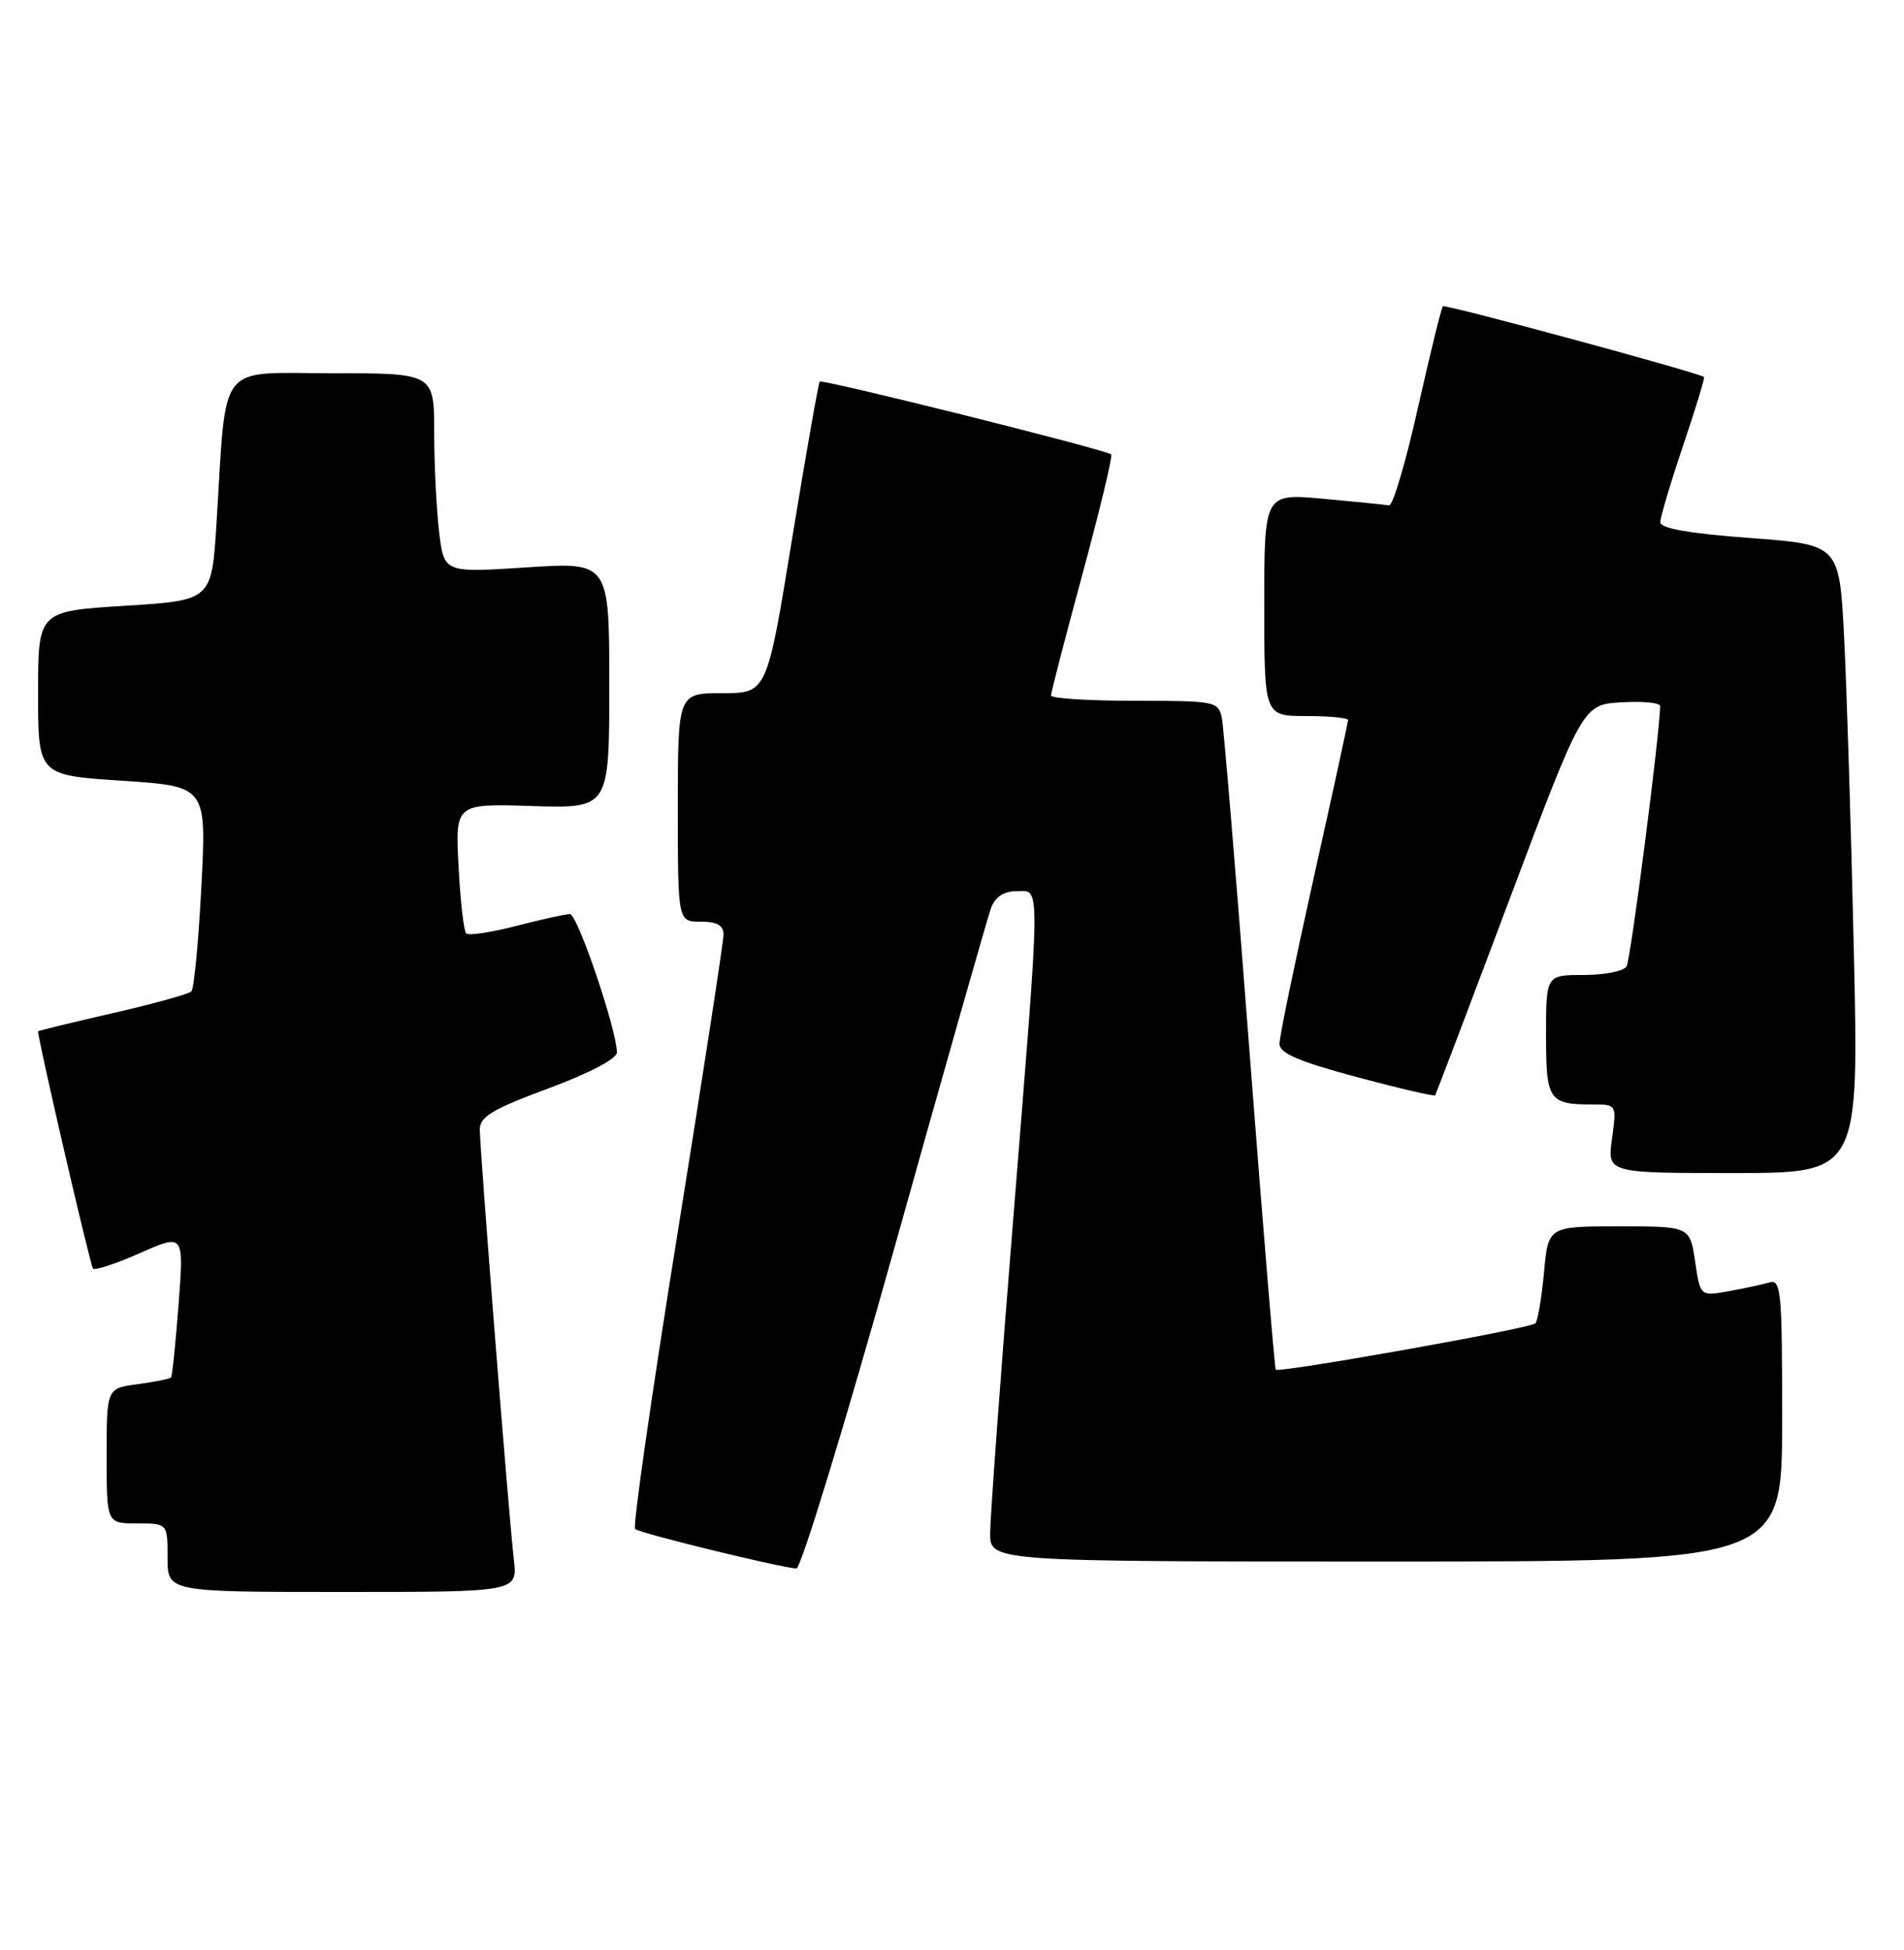 <?xml version="1.0" encoding="UTF-8" standalone="no"?>
<!DOCTYPE svg PUBLIC "-//W3C//DTD SVG 1.1//EN" "http://www.w3.org/Graphics/SVG/1.1/DTD/svg11.dtd" >
<svg xmlns="http://www.w3.org/2000/svg" xmlns:xlink="http://www.w3.org/1999/xlink" version="1.1" viewBox="0 0 250 256">
 <g >
 <path fill="currentColor"
d=" M 67.47 204.75 C 66.81 199.13 63.00 150.92 63.00 148.28 C 63.00 146.61 64.66 145.61 72.00 142.89 C 77.39 140.89 81.00 139.00 81.00 138.17 C 81.00 135.25 75.83 120.00 74.83 120.00 C 74.26 120.00 71.09 120.70 67.78 121.56 C 64.48 122.41 61.52 122.86 61.21 122.54 C 60.90 122.23 60.44 118.27 60.21 113.74 C 59.77 105.50 59.77 105.50 69.89 105.82 C 80.00 106.13 80.00 106.13 80.00 89.96 C 80.00 73.78 80.00 73.78 69.15 74.49 C 58.30 75.20 58.30 75.20 57.66 69.85 C 57.31 66.91 57.01 61.01 57.01 56.75 C 57.00 49.00 57.00 49.00 43.59 49.00 C 28.34 49.00 29.78 47.13 28.43 68.66 C 27.80 78.82 27.80 78.82 16.40 79.53 C 5.00 80.24 5.00 80.24 5.00 91.01 C 5.00 101.78 5.00 101.78 16.06 102.50 C 27.12 103.23 27.12 103.23 26.44 116.36 C 26.07 123.59 25.48 129.79 25.13 130.15 C 24.78 130.50 20.11 131.80 14.75 133.02 C 9.39 134.25 5.00 135.32 5.00 135.40 C 5.00 136.56 11.86 166.19 12.21 166.54 C 12.47 166.81 15.27 165.89 18.42 164.49 C 24.15 161.96 24.15 161.96 23.45 171.23 C 23.06 176.33 22.62 180.65 22.46 180.83 C 22.30 181.02 20.33 181.41 18.08 181.72 C 14.00 182.26 14.00 182.26 14.00 191.13 C 14.00 200.00 14.00 200.00 18.00 200.00 C 22.00 200.00 22.00 200.00 22.00 204.50 C 22.00 209.00 22.00 209.00 44.98 209.00 C 67.96 209.00 67.96 209.00 67.47 204.75 Z  M 117.46 163.75 C 123.96 140.51 129.66 120.49 130.11 119.25 C 130.68 117.73 131.77 117.00 133.48 117.00 C 136.67 117.00 136.70 114.48 133.00 160.50 C 131.36 180.85 130.02 199.19 130.01 201.25 C 130.00 205.00 130.00 205.00 182.00 205.00 C 234.00 205.00 234.00 205.00 234.00 186.43 C 234.00 169.22 233.87 167.90 232.25 168.38 C 231.29 168.66 228.87 169.18 226.88 169.53 C 223.25 170.18 223.25 170.18 222.57 165.59 C 221.88 161.00 221.88 161.00 212.58 161.00 C 203.28 161.00 203.28 161.00 202.73 167.08 C 202.42 170.42 201.91 173.42 201.59 173.74 C 200.92 174.41 167.93 180.28 167.51 179.81 C 167.36 179.64 165.81 160.82 164.06 138.00 C 162.32 115.17 160.68 95.49 160.43 94.25 C 159.98 92.08 159.56 92.00 148.98 92.00 C 142.94 92.00 138.00 91.69 138.00 91.30 C 138.00 90.92 139.87 83.71 142.15 75.29 C 144.44 66.86 146.12 59.83 145.90 59.66 C 145.05 58.99 107.94 49.73 107.63 50.10 C 107.46 50.32 105.82 59.61 104.00 70.75 C 100.70 91.00 100.70 91.00 94.85 91.00 C 89.00 91.00 89.00 91.00 89.00 106.00 C 89.00 121.00 89.00 121.00 92.00 121.00 C 94.14 121.00 95.00 121.48 95.00 122.68 C 95.00 123.60 92.26 141.41 88.91 162.25 C 85.56 183.09 83.07 200.41 83.39 200.73 C 83.92 201.26 102.15 205.73 104.57 205.92 C 105.15 205.96 110.95 186.99 117.46 163.75 Z  M 243.41 124.75 C 243.05 108.66 242.47 90.10 242.13 83.50 C 241.50 71.50 241.50 71.50 229.75 70.63 C 221.83 70.04 218.00 69.37 218.00 68.56 C 218.00 67.91 219.35 63.39 220.99 58.52 C 222.64 53.64 223.88 49.58 223.74 49.49 C 222.77 48.85 189.76 39.91 189.46 40.21 C 189.25 40.41 187.78 46.42 186.18 53.54 C 184.58 60.67 182.88 66.43 182.39 66.35 C 181.90 66.26 178.01 65.87 173.75 65.48 C 166.00 64.77 166.00 64.77 166.00 79.38 C 166.00 94.00 166.00 94.00 171.50 94.00 C 174.53 94.00 177.00 94.24 177.00 94.53 C 177.00 94.83 174.97 104.14 172.50 115.22 C 170.03 126.30 168.00 136.11 168.00 137.02 C 168.00 138.27 170.47 139.34 178.12 141.39 C 183.68 142.88 188.33 143.96 188.44 143.80 C 188.55 143.63 192.96 132.03 198.23 118.00 C 207.82 92.50 207.82 92.50 212.91 92.20 C 215.71 92.03 217.99 92.26 217.98 92.70 C 217.91 96.56 214.11 126.01 213.57 126.88 C 213.19 127.50 210.66 128.00 207.94 128.00 C 203.00 128.00 203.00 128.00 203.00 135.89 C 203.00 144.50 203.34 145.00 209.22 145.00 C 212.26 145.00 212.27 145.01 211.66 149.50 C 211.04 154.00 211.04 154.00 227.56 154.00 C 244.08 154.00 244.08 154.00 243.41 124.75 Z "/>
</g>
</svg>